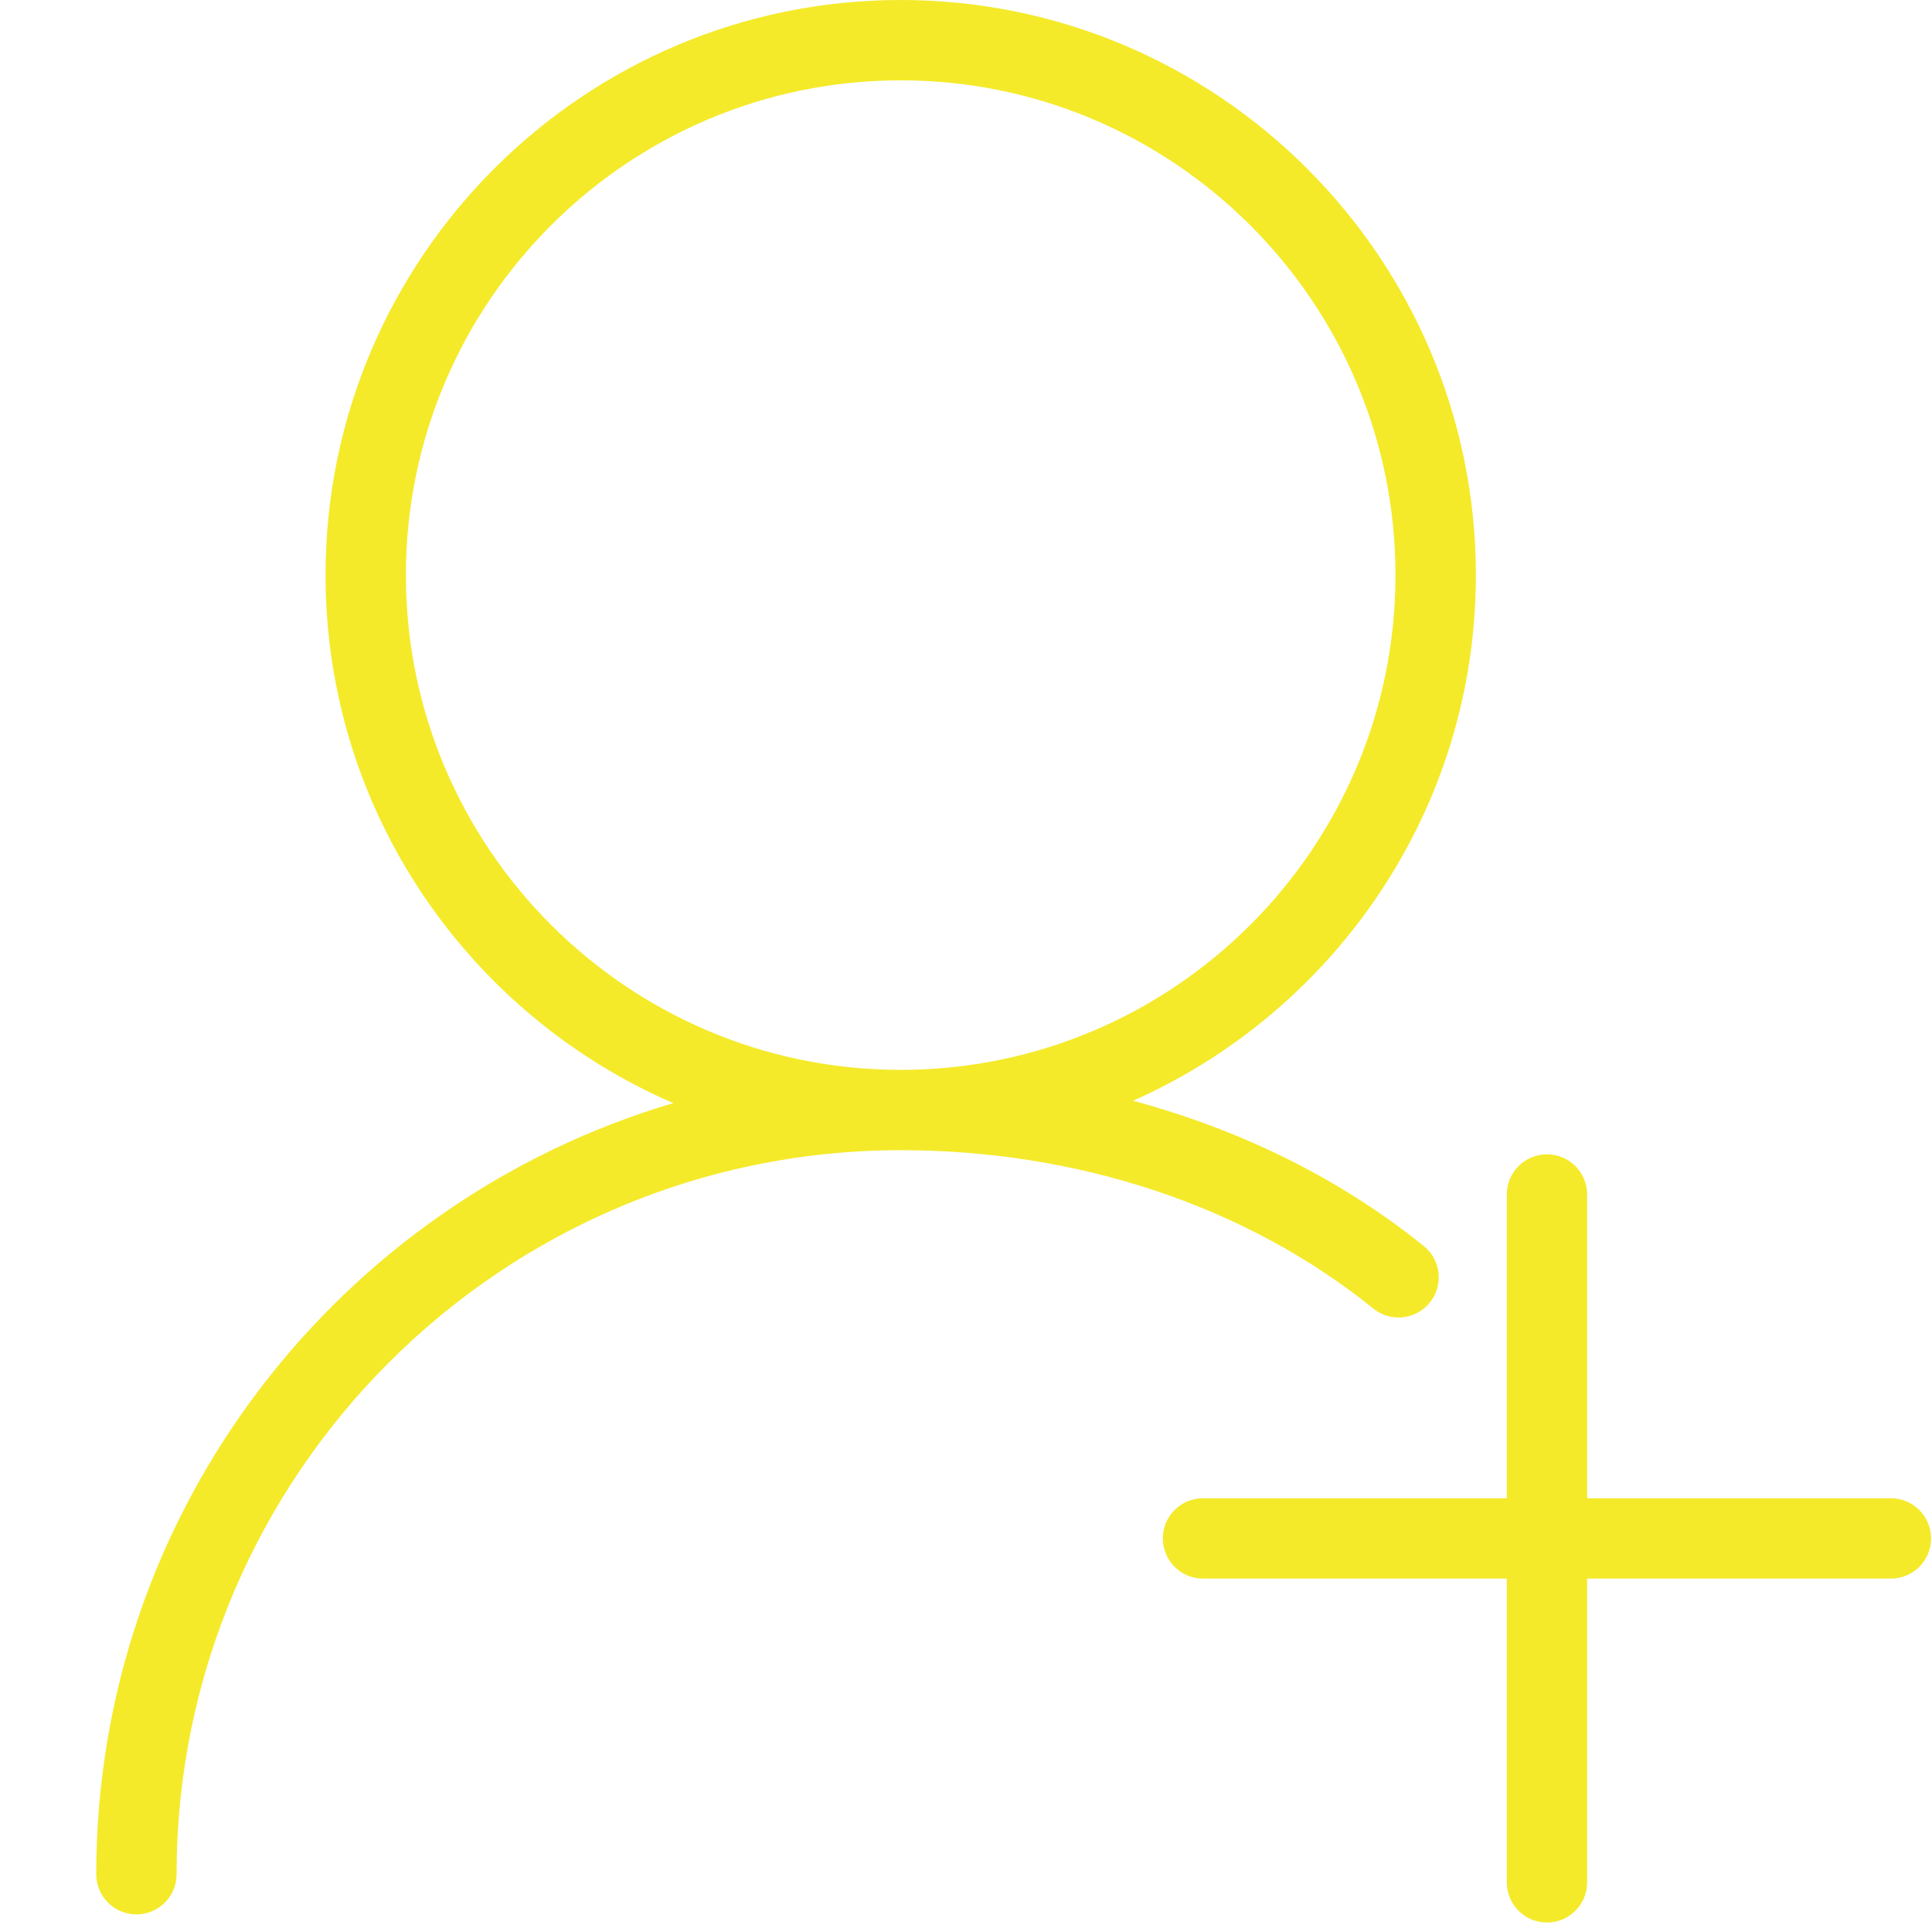 <?xml version="1.0" standalone="no"?><!DOCTYPE svg PUBLIC "-//W3C//DTD SVG 1.1//EN" "http://www.w3.org/Graphics/SVG/1.1/DTD/svg11.dtd"><svg t="1553262411721" class="icon" style="" viewBox="0 0 1026 1024" version="1.1" xmlns="http://www.w3.org/2000/svg" p-id="5814" xmlns:xlink="http://www.w3.org/1999/xlink" width="128.25" height="128"><defs><style type="text/css"></style></defs><path d="M759.296 691.797c7.424-9.173 5.995-22.613-3.157-29.995-44.267-35.776-97.088-61.76-154.411-77.205 107.072-47.531 182.037-154.667 182.037-279.147C783.744 137.003 646.72 0 478.315 0 309.909 0 172.885 137.003 172.885 305.429c0 125.525 76.16 233.515 184.661 280.427C180.672 638.123 51.115 801.792 51.115 995.392c0 11.797 9.557 21.333 21.333 21.333s21.333-9.536 21.333-21.333c0-212.032 172.501-384.533 384.533-384.533 94.741 0 183.893 29.867 250.965 84.096C738.475 702.421 751.915 700.928 759.296 691.797zM215.552 305.429C215.552 160.533 333.419 42.667 478.315 42.667c144.896 0 262.763 117.867 262.763 262.763s-117.867 262.763-262.763 262.763C333.419 568.192 215.552 450.304 215.552 305.429z" p-id="5815" fill="#f4ea2a"></path><path d="M1004.181 795.712l-161.323 0 0-161.323c0-11.797-9.536-21.333-21.333-21.333s-21.333 9.536-21.333 21.333l0 161.323-161.323 0c-11.797 0-21.333 9.536-21.333 21.333s9.536 21.333 21.333 21.333l161.323 0 0 161.323c0 11.797 9.536 21.333 21.333 21.333s21.333-9.536 21.333-21.333l0-161.323 161.323 0c11.797 0 21.333-9.536 21.333-21.333S1015.979 795.712 1004.181 795.712z" p-id="5816" fill="#f4ea2a"></path></svg>